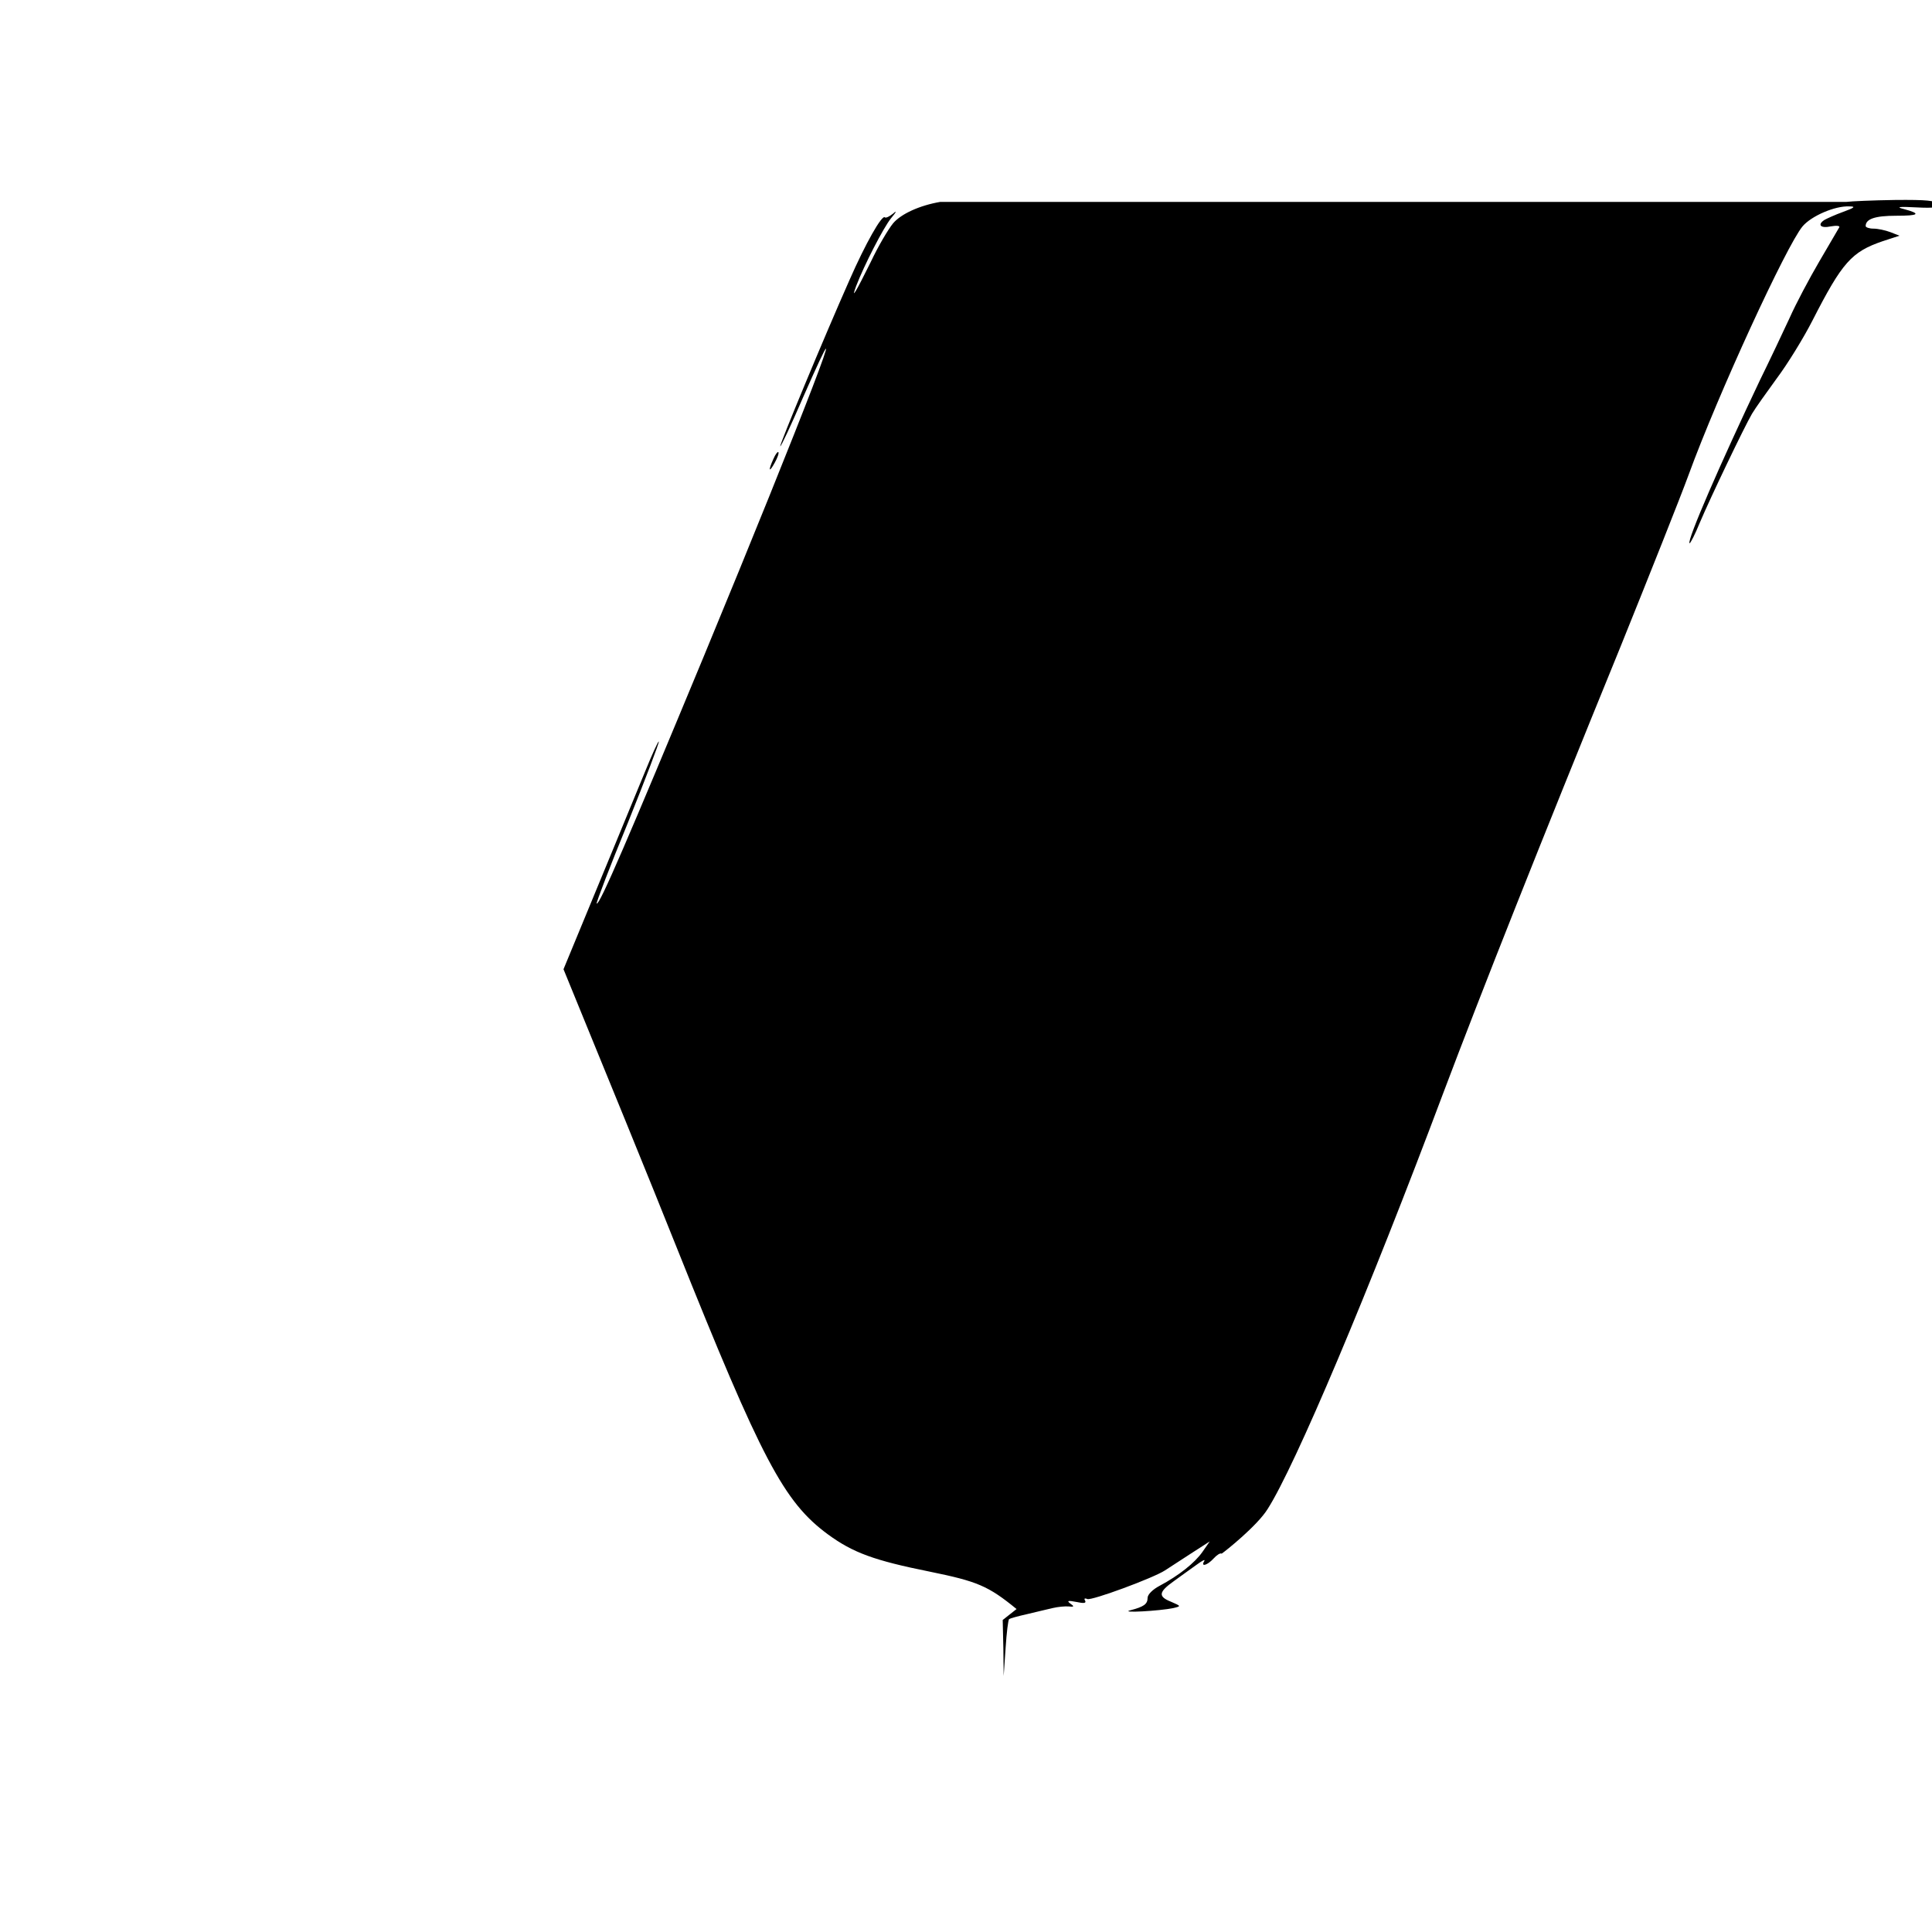 <?xml version="1.0" standalone="no"?>
<!DOCTYPE svg PUBLIC "-//W3C//DTD SVG 20010904//EN"
 "http://www.w3.org/TR/2001/REC-SVG-20010904/DTD/svg10.dtd">
<svg version="1.0" xmlns="http://www.w3.org/2000/svg"
 width="600pt" height="600pt" viewBox="0 0 600 600"
 preserveAspectRatio="xMidYMid meet">

<g transform="translate(0,600) scale(0.1,-0.1)"
fill="#000000" stroke="none">
<path d="M2920 5373 c-64 -11 -121 -37 -146 -66 -15 -18 -47 -72 -70 -121 -45
-91 -63 -122 -45 -74 25 65 84 180 108 210 17 20 19 26 7 15 -11 -9 -23 -15
-26 -12 -9 9 -60 -81 -110 -195 -79 -178 -218 -513 -215 -516 2 -2 34 66 71
152 179 407 1 -57 -309 -806 -232 -559 -324 -774 -332 -766 -2 2 41 115 97
251 55 137 98 250 96 252 -2 2 -21 -40 -43 -94 -22 -54 -136 -330 -253 -613
116 -283 275 -672 351 -863 265 -662 333 -791 470 -892 78 -57 143
-81 317 -116 147 -30 181 -44 269 -116 l-43 -34 2 -87 1 -87 6 87 c3 47 8
88 11 90 3 2 28 9 55 15 28 7 64 15 80 19 17 4 39 6 50 5 17 -2 18 0 5 9 -12
9 -7 10 19 5 23 -5 31 -4 27 4 -4 6 -2 9 7 5 14 -5 204 65 241 89 12 8 48 31
80 52 l59 38 -23 -33 c-24 -34 -73 -73 -133 -105 -21 -11 -37 -27 -37 -37 0
-20 -12 -28 -54 -39 -34 -9 91 -2 134 7 25 6 24 6 -8 20 -40 16 -38 30 10 64
19 14 50 36 68 49 19 14 30 20 26 13 -12 -19 9 -14 29 8 10 11 21 18 25 15 12
8 111 87 143 139 85 133 314 675 545 1291 120 318 299 770 550 1385 90 223
186 464 212 535 92 252 304 712 354 772 27 32 100 64 145 62 21 0 17 -4 -19
-17 -25 -9 -51 -21 -58 -25 -23 -15 -12 -27 20 -20 17 3 29 2 26 -3 -3 -5 -31
-53 -62 -106 -31 -53 -73 -132 -92 -175 -20 -43 -61 -130 -92 -193 -124 -261
-227 -498 -219 -507 2 -2 17 27 32 64 34 80 137 295 162 338 10 17 45 66 77
110 33 44 83 125 111 180 92 180 121 213 218 246 l52 17 -28 11 c-16 6 -39 11
-53 11 -13 0 -24 4 -24 8 0 22 29 32 94 32 72 0 80 6 24 21 -25 6 -15 8 39 5
57 -3 70 0 66 10 -4 11 -33 14 -132 13 -69 -1 -137 -4 -151 -6z"/>
<path d="M3235 5361 c24 -10 47 -36 68 -76 9 -16 16 -25 16 -20 0 6 -6 21 -14
35 -17 31 -19 44 -3 34 7 -5 8 -3 4 5 -5 7 -10 10 -13 7 -3 -3 -15 1 -27 9
-11 8 -27 15 -36 14 -10 0 -9 -3 5 -8z"/>
<path d="M3331 5225 c0 -5 8 -26 19 -45 11 -19 19 -30 19 -25 0 6 -8 26 -19
45 -11 19 -19 31 -19 25z"/>
<path d="M3371 5135 c0 -5 6 -21 14 -35 8 -14 14 -20 14 -15 0 6 -6 21 -14 35
-8 14 -14 21 -14 15z"/>
<path d="M3400 5065 c0 -5 5 -17 10 -25 5 -8 10 -10 10 -5 0 6 -5 17 -10 25
-5 8 -10 11 -10 5z"/>
<path d="M3430 4995 c0 -5 5 -17 10 -25 5 -8 10 -10 10 -5 0 6 -5 17 -10 25
-5 8 -10 11 -10 5z"/>
<path d="M3451 4945 c0 -5 6 -21 14 -35 8 -14 14 -20 14 -15 0 6 -6 21 -14 35
-8 14 -14 21 -14 15z"/>
<path d="M3500 4825 c0 -5 5 -17 10 -25 5 -8 10 -10 10 -5 0 6 -5 17 -10 25
-5 8 -10 11 -10 5z"/>
<path d="M2402 4575 c-17 -37 -14 -45 4 -12 9 16 14 31 11 33 -2 2 -9 -7 -15
-21z"/>
... (truncated for brevity, identical to public/favicon.svg)
</g>
</svg>
